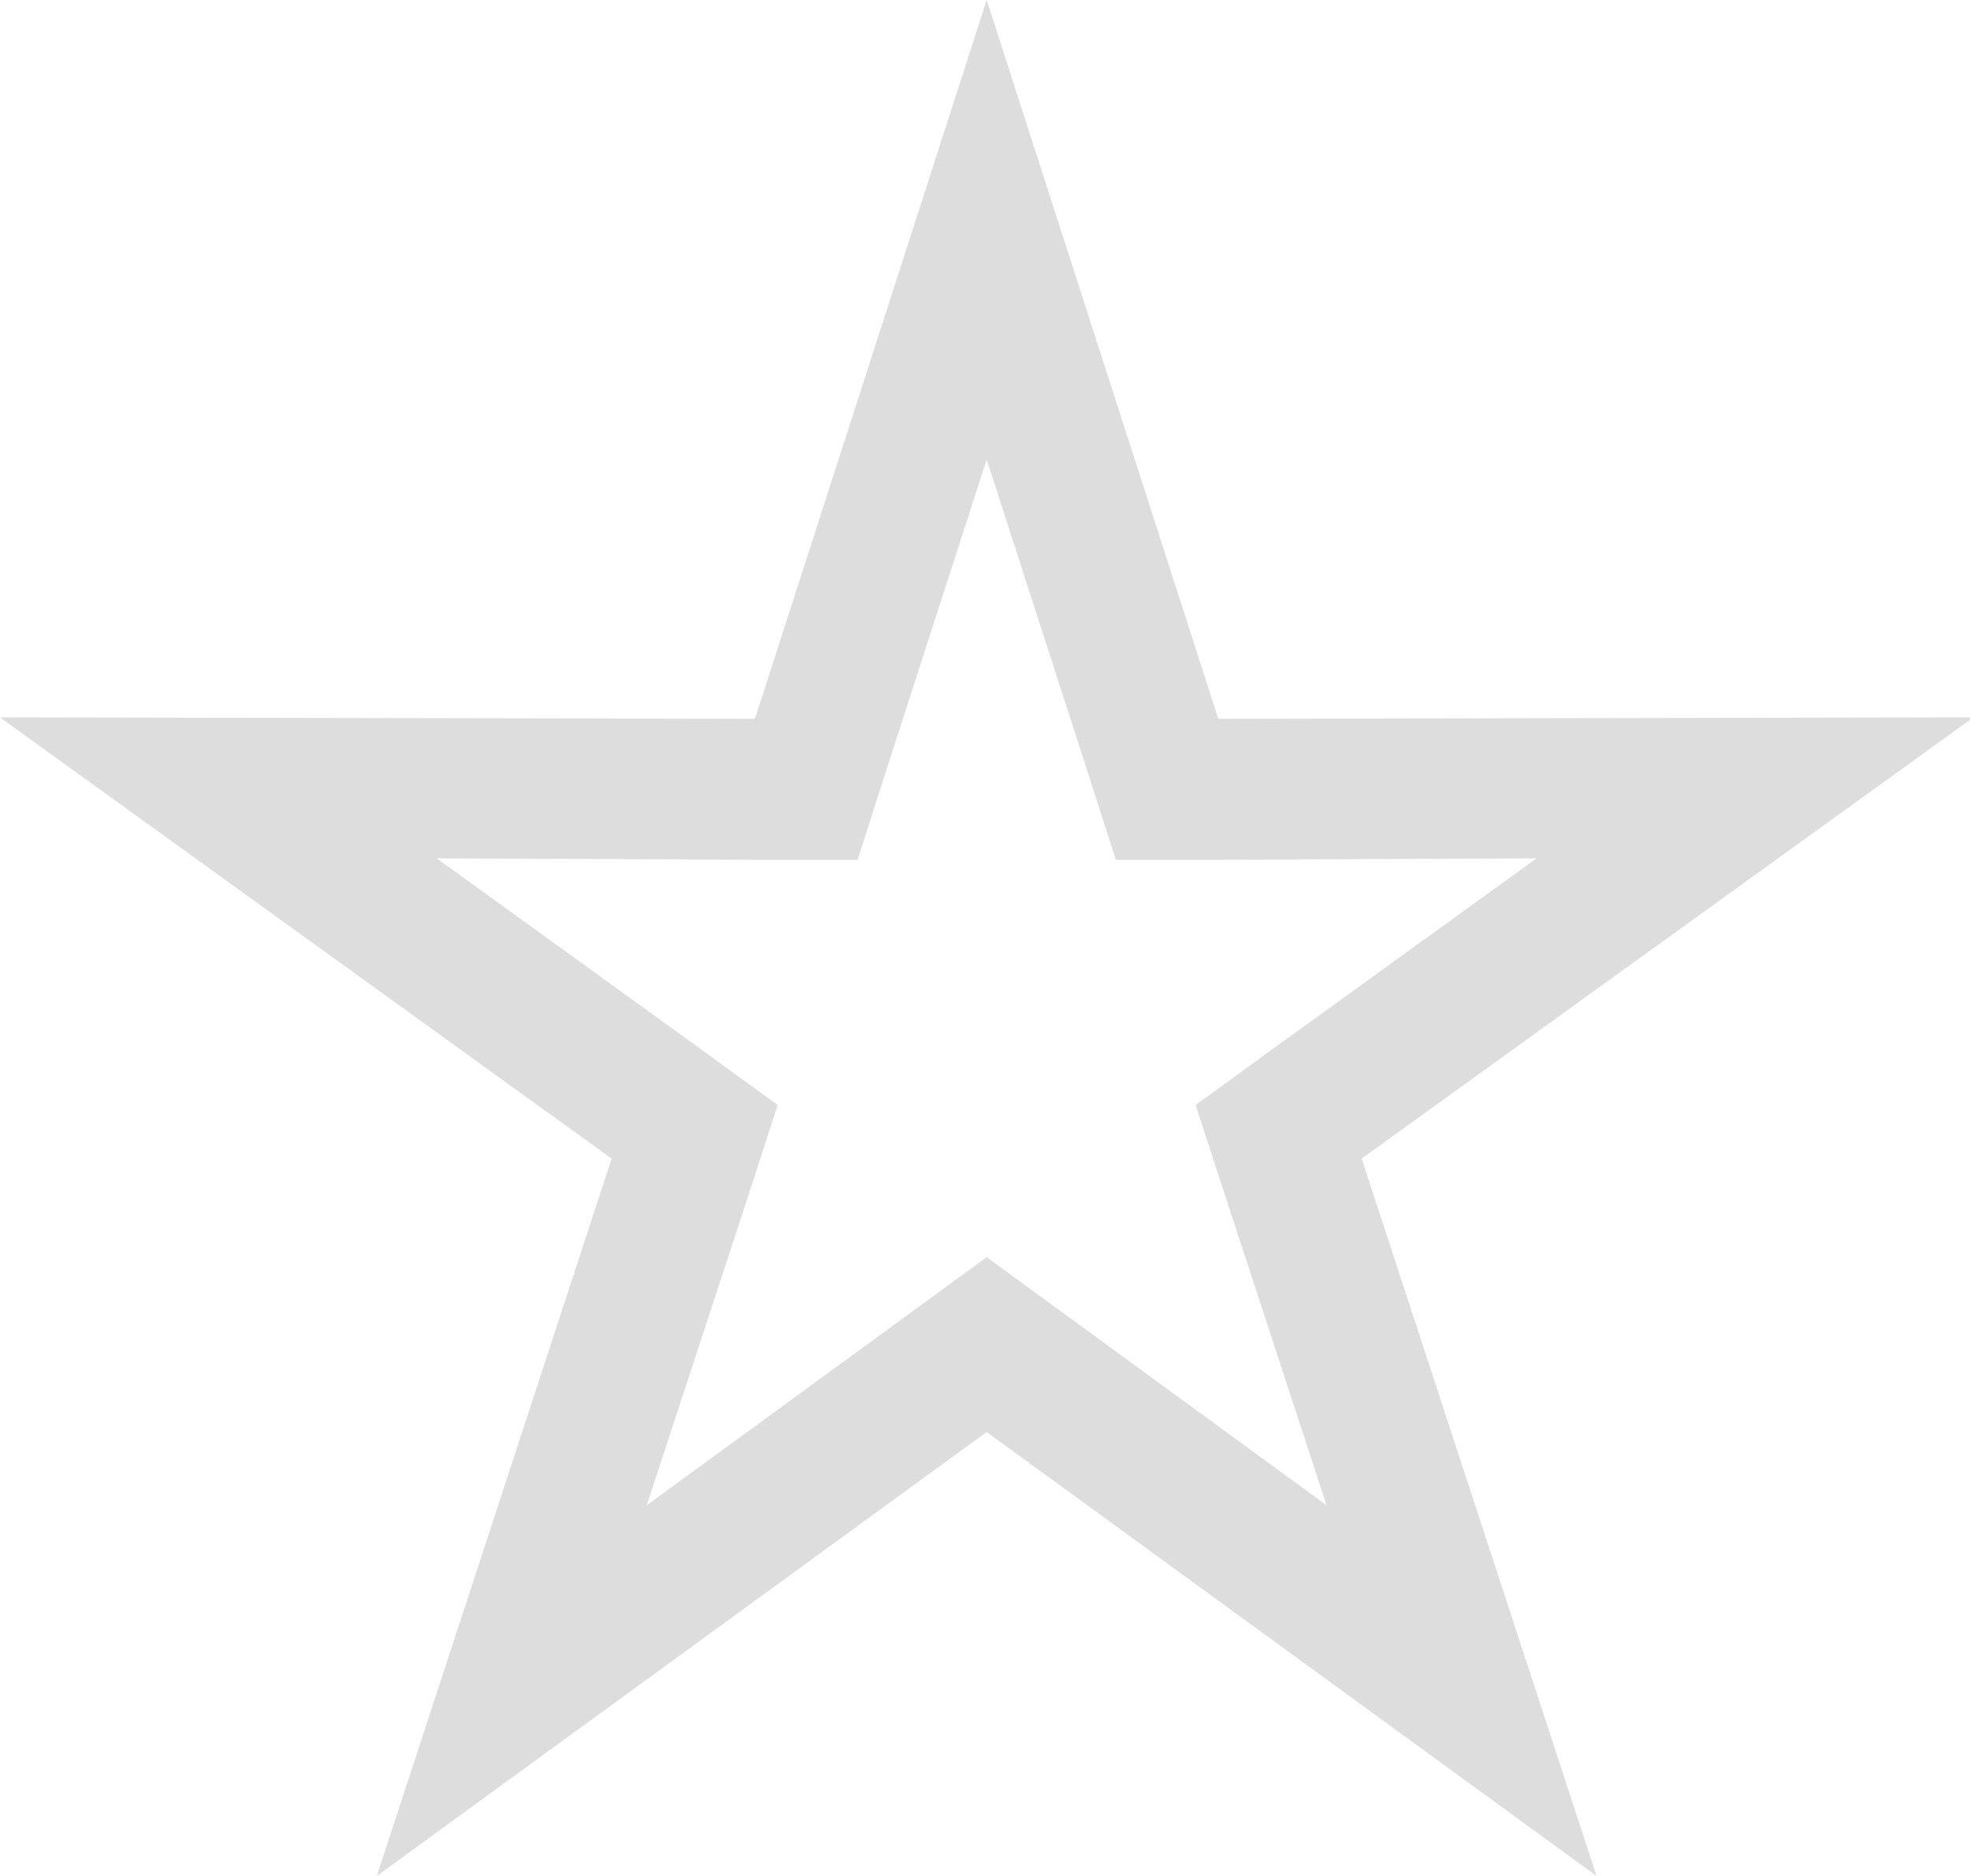 <?xml version="1.0" encoding="UTF-8"?>
<svg width="21px" height="20px" viewBox="0 0 21 20" version="1.1" xmlns="http://www.w3.org/2000/svg" xmlns:xlink="http://www.w3.org/1999/xlink">
    <!-- Generator: Sketch 51.3 (57544) - http://www.bohemiancoding.com/sketch -->
    <title>star_inactive</title>
    <desc>Created with Sketch.</desc>
    <defs></defs>
    <g id="UiKit" stroke="none" stroke-width="1" fill="none" fill-rule="evenodd">
        <path d="M10.518,0 L8.048,7.663 L0,7.648 L6.52,12.352 L4.017,20 L10.518,15.267 L17.019,20 L14.515,12.352 L21.037,7.648 L12.987,7.663 L10.518,0 L10.518,0 Z M10.518,4.899 L11.557,8.114 L11.895,9.166 L12.99,9.166 L16.38,9.151 L13.635,11.134 L12.745,11.781 L13.088,12.832 L14.141,16.048 L10.518,13.403 L9.632,14.05 L6.894,16.048 L7.949,12.832 L8.29,11.781 L7.4,11.134 L4.655,9.151 L8.045,9.166 L9.142,9.166 L9.479,8.114 L10.518,4.899 L10.518,4.899 Z" id="star_inactive" fill="#DDDDDD"></path>
    </g>
</svg>